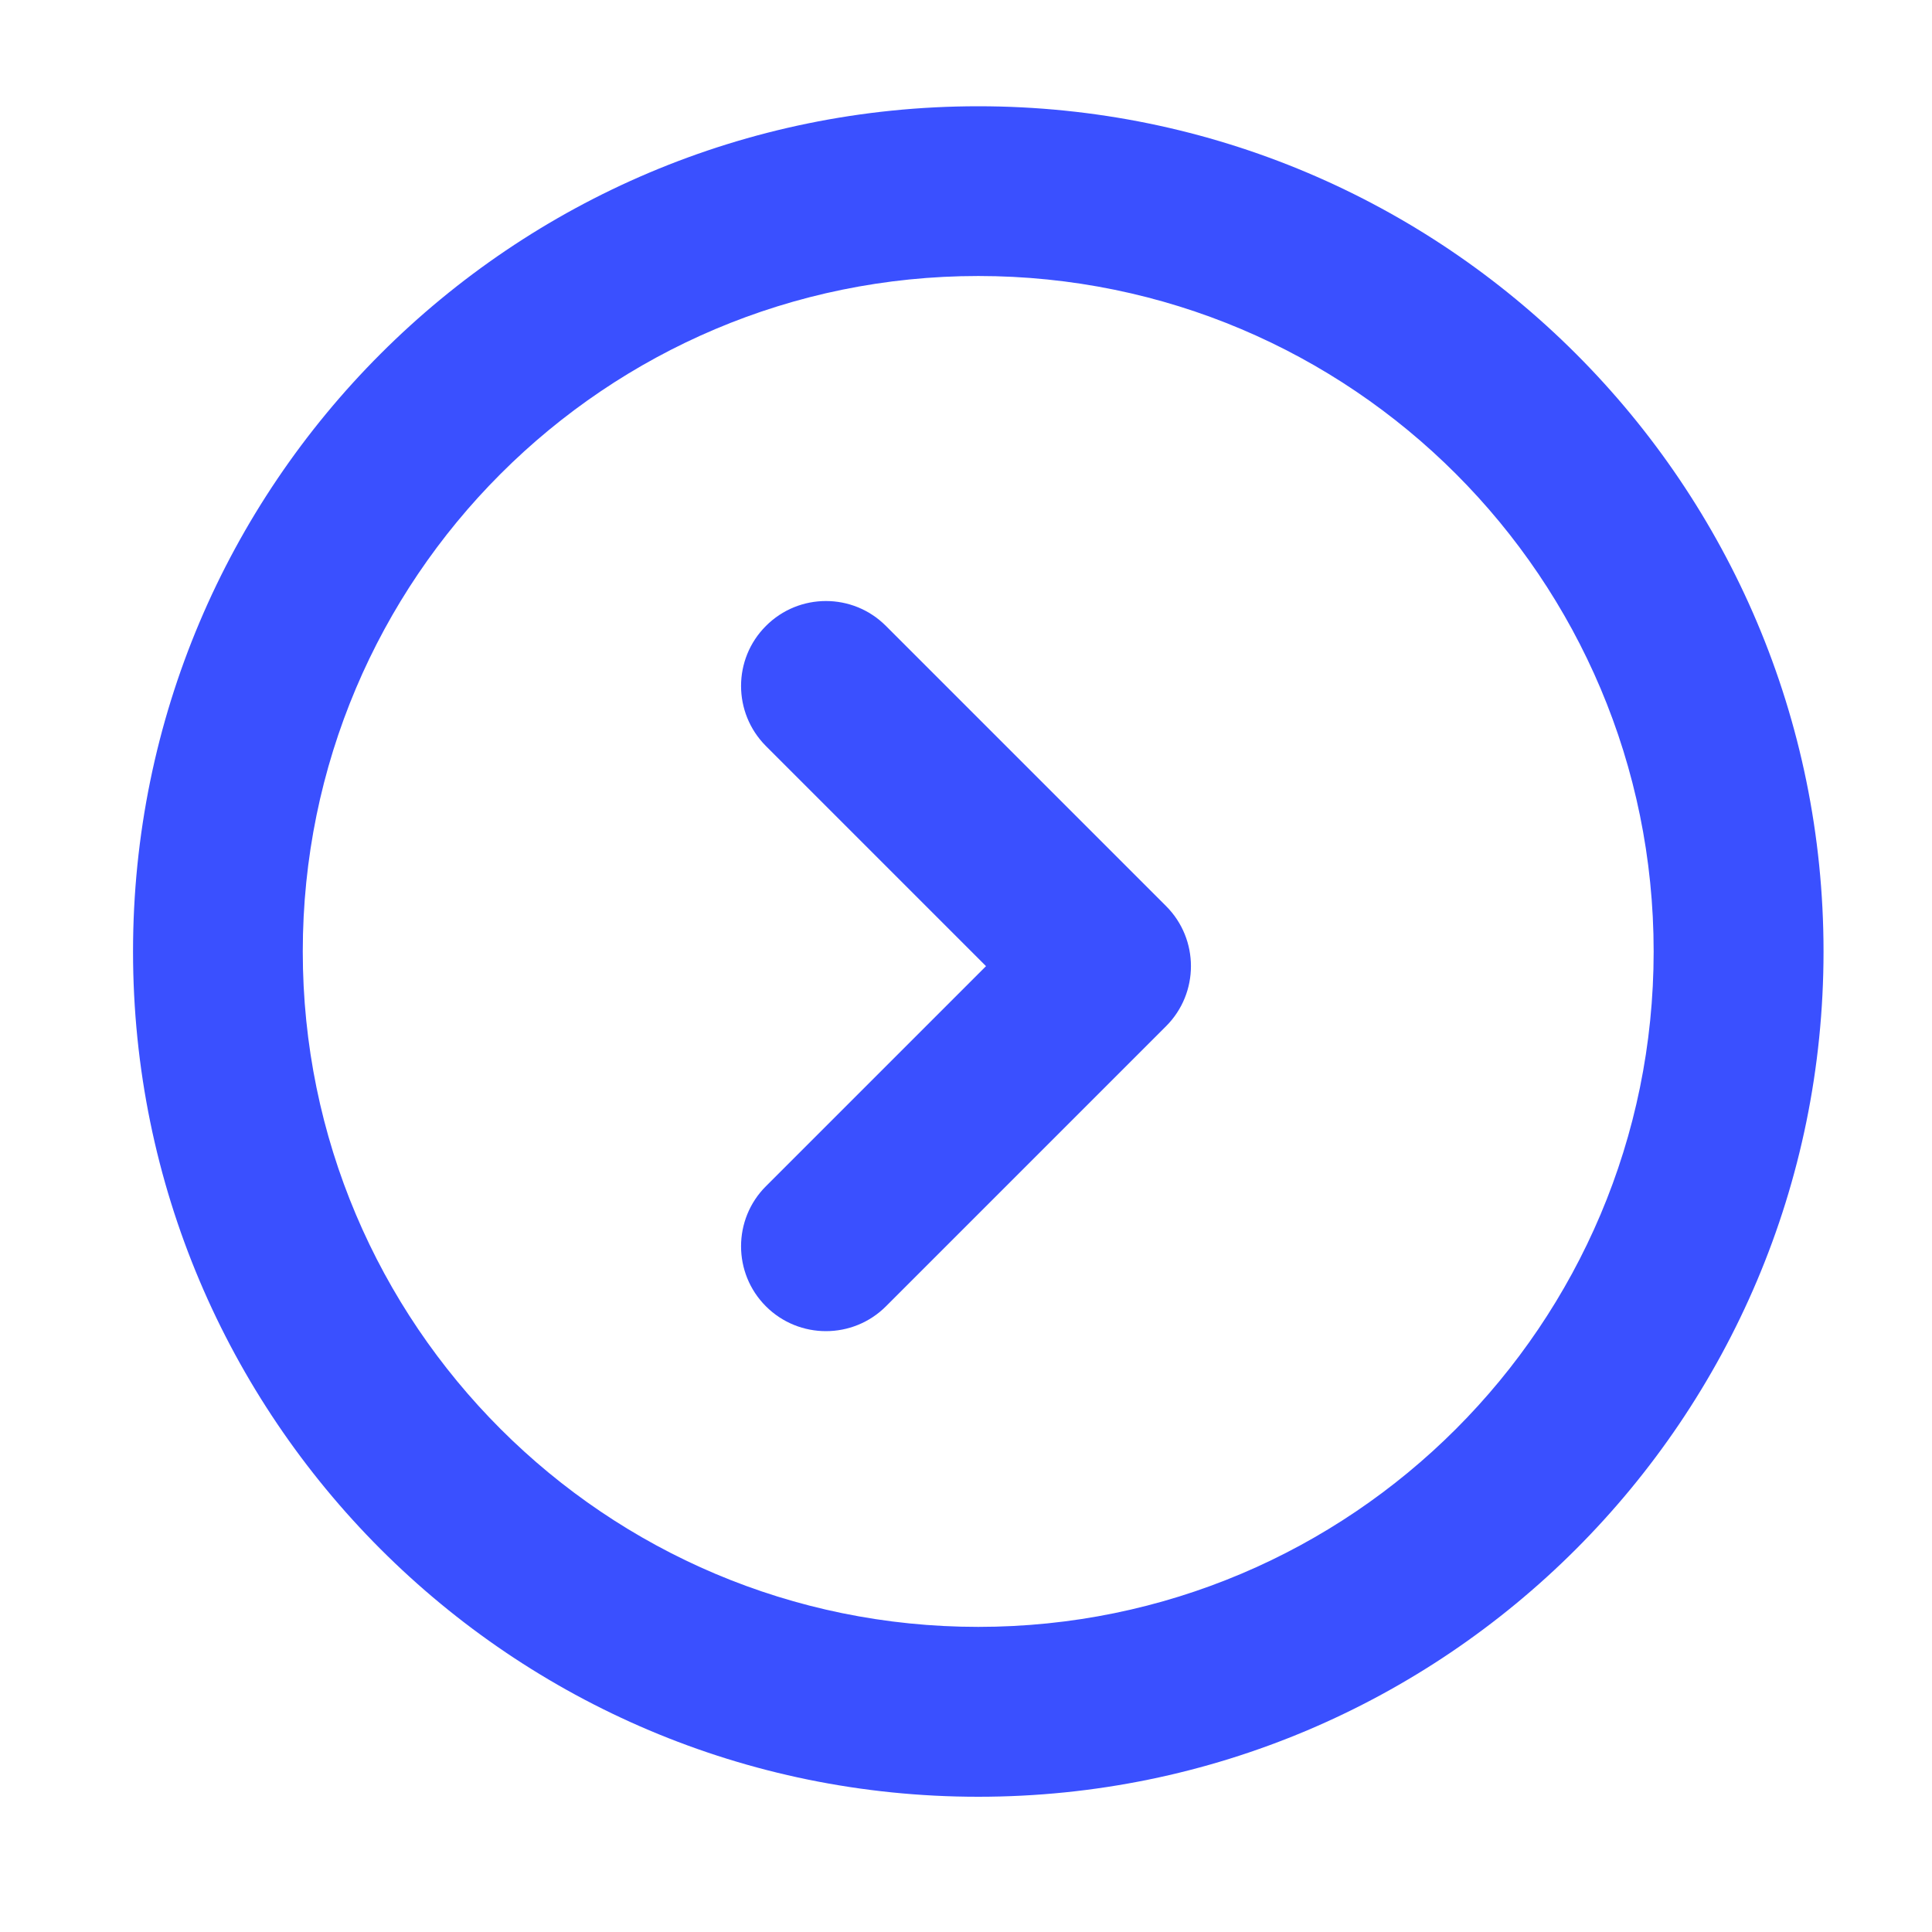 <svg width="14" height="14" viewBox="0 0 14 14" fill="none" xmlns="http://www.w3.org/2000/svg">
<g clip-path="url(#clip0_640_5060)">
<path d="M7.089 0.77C3.706 0.77 0.964 3.512 0.964 6.895C0.964 10.277 3.706 13.02 7.089 13.02C10.472 13.02 13.214 10.277 13.214 6.895C13.214 3.512 10.472 0.77 7.089 0.77ZM7.089 11.789C4.386 11.789 2.194 9.598 2.194 6.895C2.194 4.191 4.386 2 7.089 2C9.792 2 11.983 4.191 11.983 6.895C11.983 9.598 9.792 11.789 7.089 11.789Z" fill="#3A50FF"/>
<path d="M8.45 6.566L6.42 4.536C6.18 4.295 5.79 4.295 5.55 4.536C5.31 4.776 5.31 5.165 5.55 5.406L7.145 7.001L5.55 8.596C5.31 8.836 5.31 9.226 5.55 9.466C5.79 9.706 6.18 9.706 6.42 9.466L8.45 7.436C8.69 7.196 8.69 6.806 8.45 6.566Z" fill="#3A50FF"/>
</g>
<defs>
<clipPath id="clip0_640_5060">
<rect width="14" height="14" fill="white"/>
</clipPath>
</defs>
</svg>
